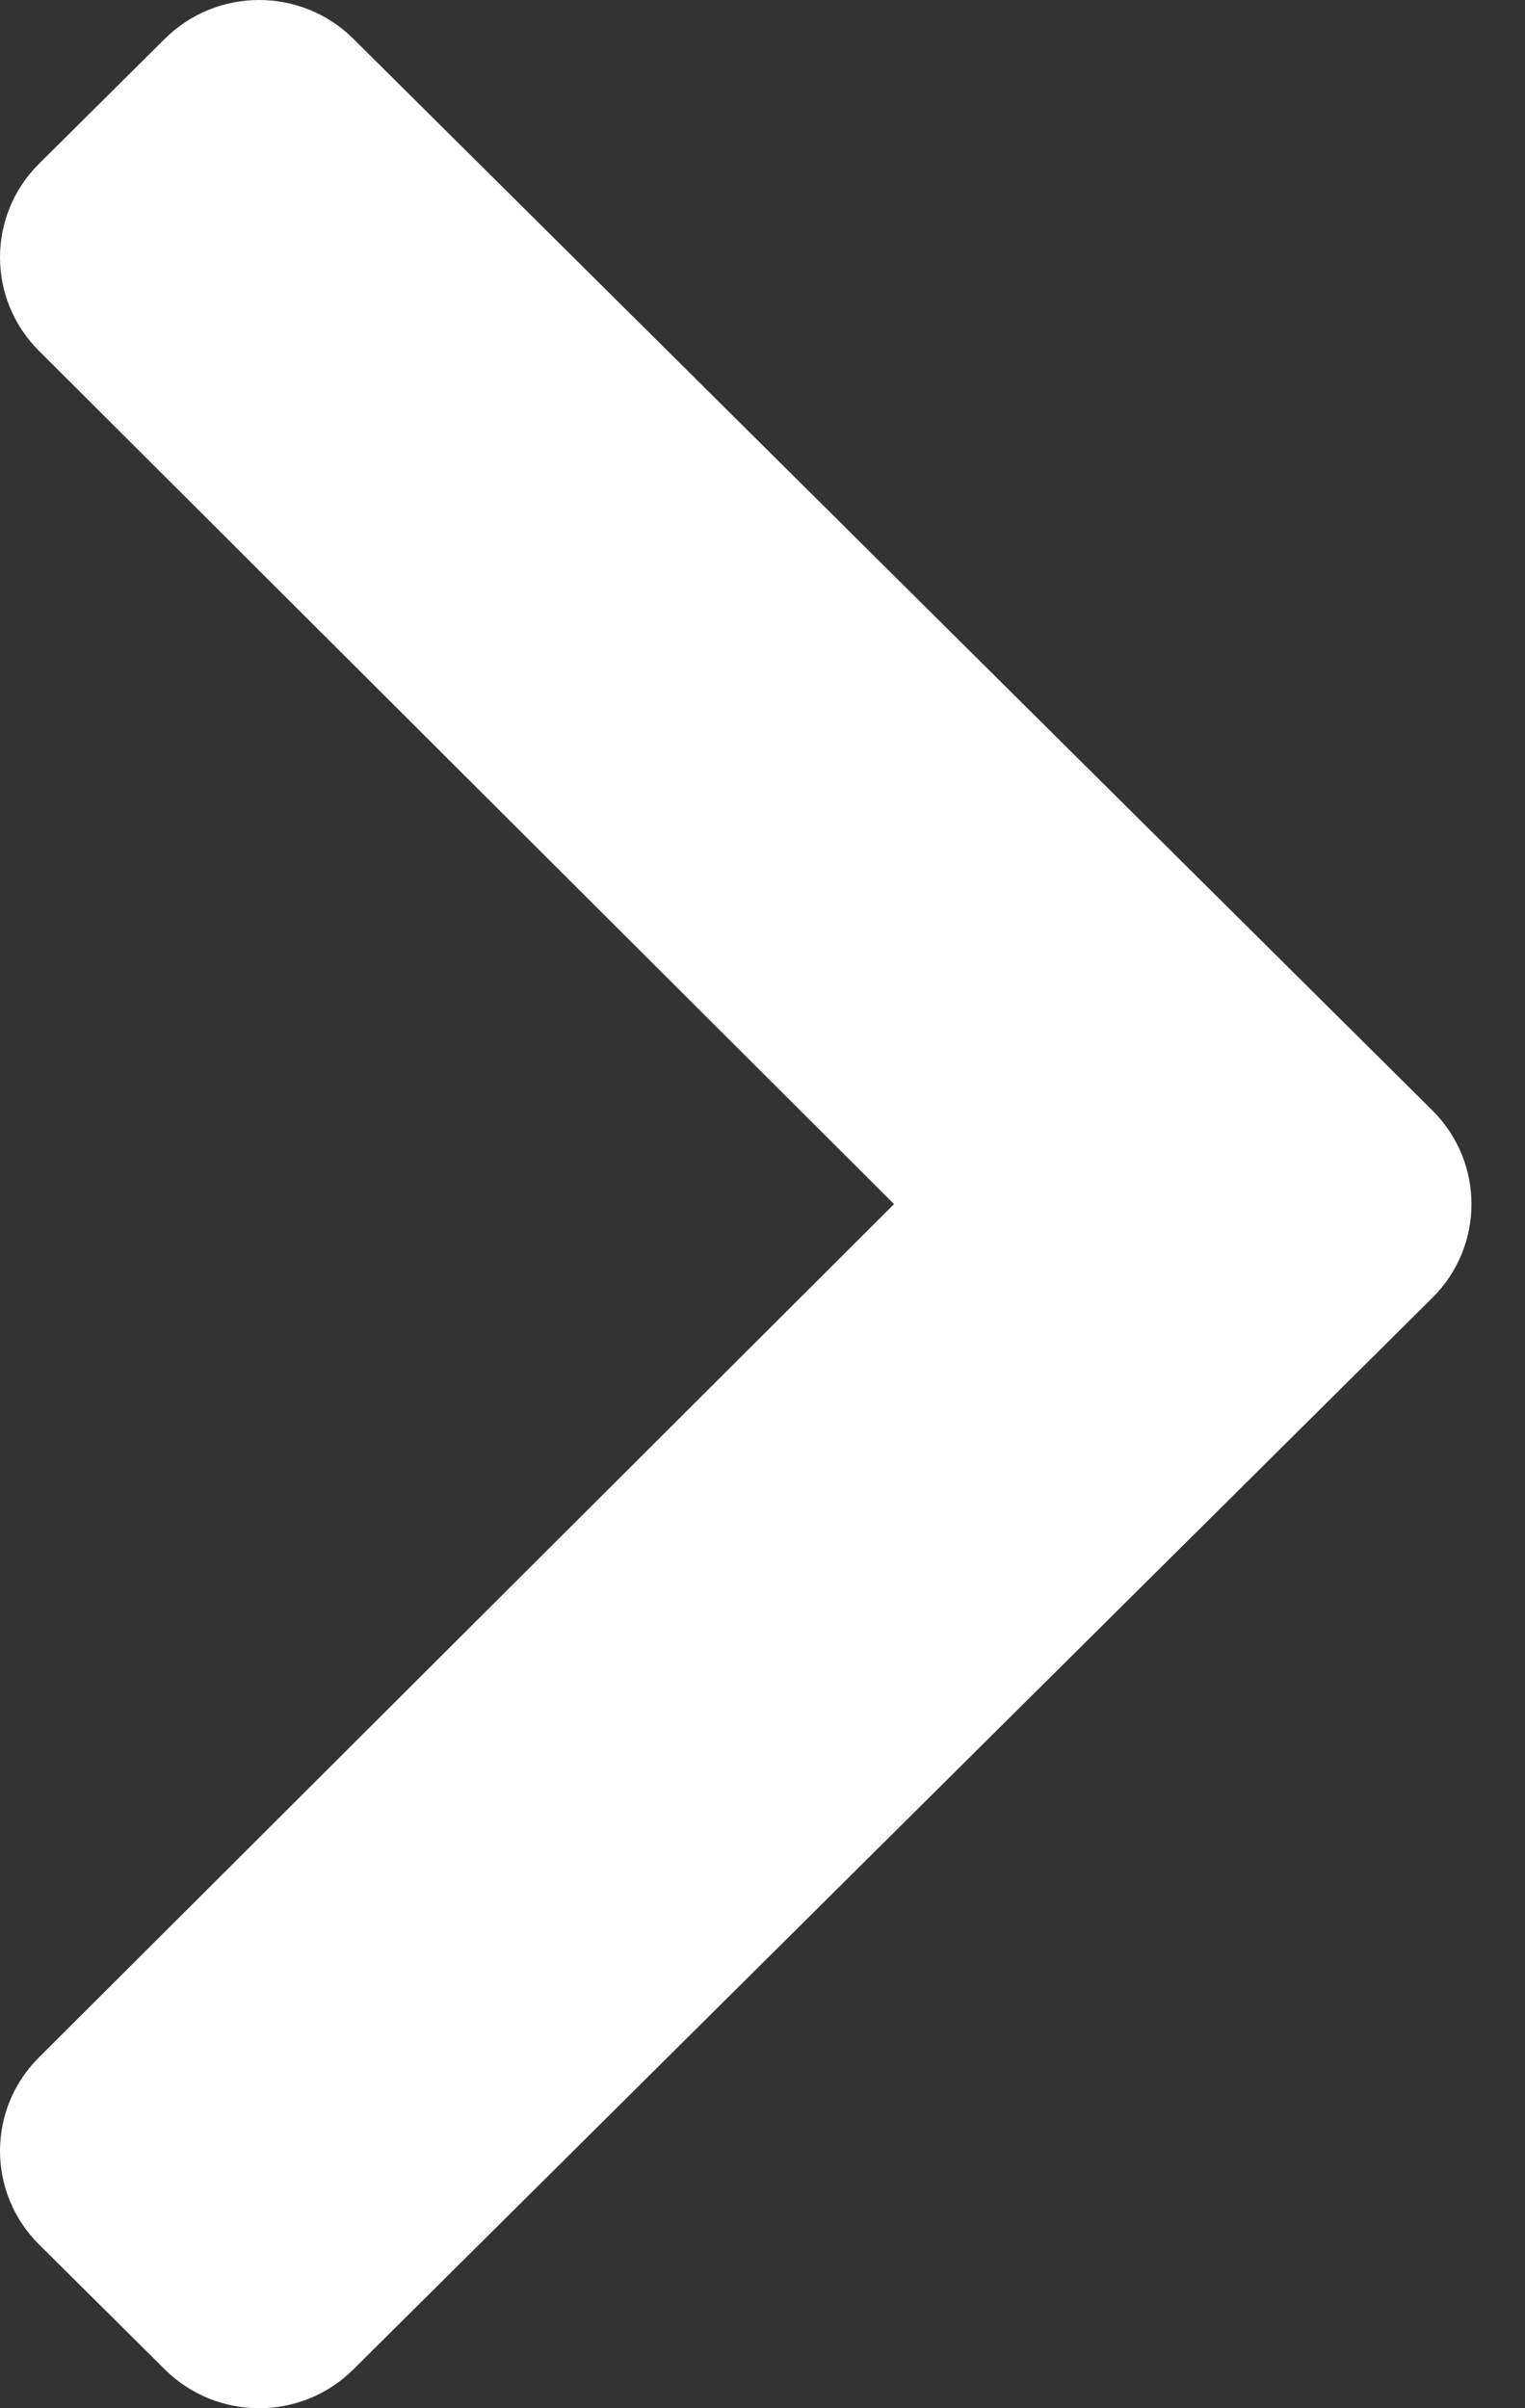 <svg width="19" height="30" viewBox="0 0 19 30" fill="none" xmlns="http://www.w3.org/2000/svg">
<rect x="0" y="0" width="19" height="30" fill="#333333" stroke="none"/>
<path d="M17.847 16.166L4.402 29.517C3.754 30.161 2.703 30.161 2.054 29.517L0.486 27.96C-0.161 27.317 -0.162 26.275 0.484 25.631L11.139 15L0.484 4.369C-0.162 3.725 -0.161 2.683 0.486 2.04L2.054 0.483C2.703 -0.161 3.754 -0.161 4.402 0.483L17.847 13.834C18.495 14.478 18.495 15.522 17.847 16.166Z" fill="white"/>
</svg>
